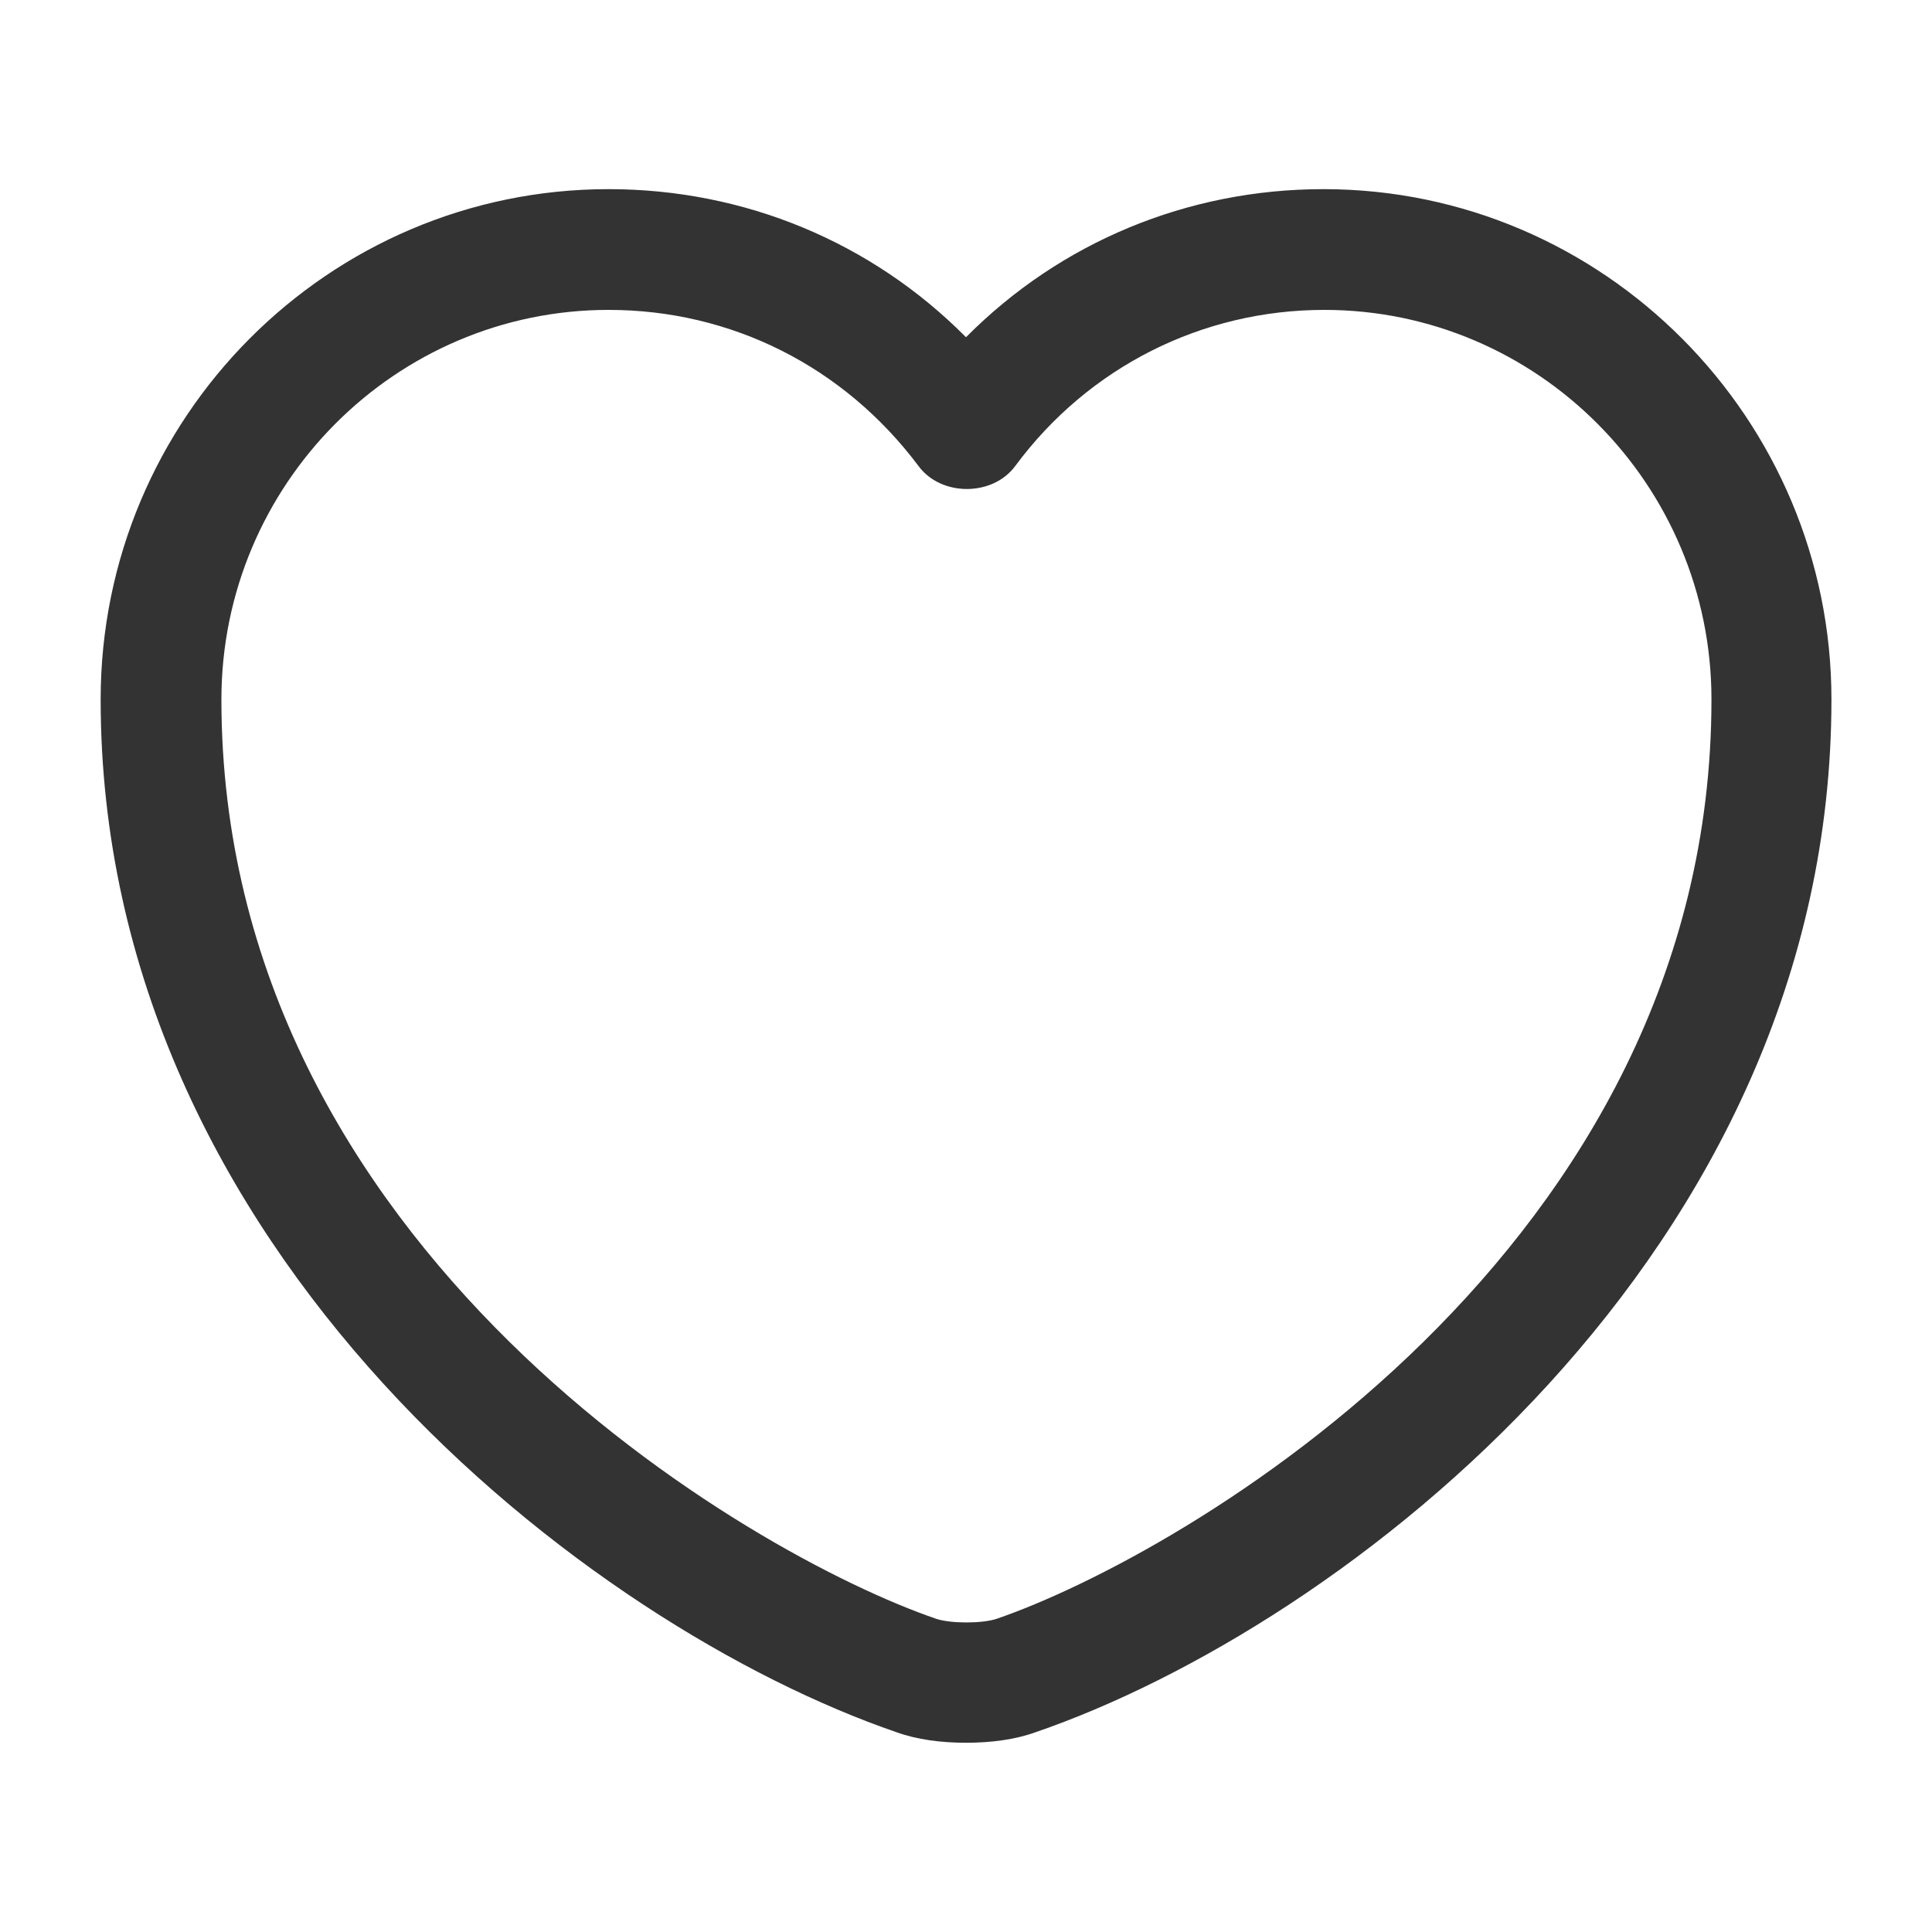 <svg width="20" height="20" viewBox="0 0 20 20" fill="none" xmlns="http://www.w3.org/2000/svg">
<path d="M10 18.041C9.742 18.041 9.492 18.008 9.284 17.933C6.1 16.841 1.042 12.966 1.042 7.241C1.042 4.325 3.4 1.958 6.3 1.958C7.709 1.958 9.025 2.508 10 3.491C10.975 2.508 12.292 1.958 13.7 1.958C16.6 1.958 18.959 4.333 18.959 7.241C18.959 12.975 13.9 16.841 10.717 17.933C10.509 18.008 10.259 18.041 10 18.041ZM6.3 3.208C4.092 3.208 2.292 5.016 2.292 7.241C2.292 12.933 7.767 16.1 9.692 16.758C9.842 16.808 10.167 16.808 10.317 16.758C12.234 16.1 17.717 12.941 17.717 7.241C17.717 5.016 15.917 3.208 13.709 3.208C12.442 3.208 11.267 3.8 10.509 4.825C10.275 5.141 9.742 5.141 9.509 4.825C8.734 3.791 7.567 3.208 6.3 3.208Z" fill="#333333"/>
</svg>
